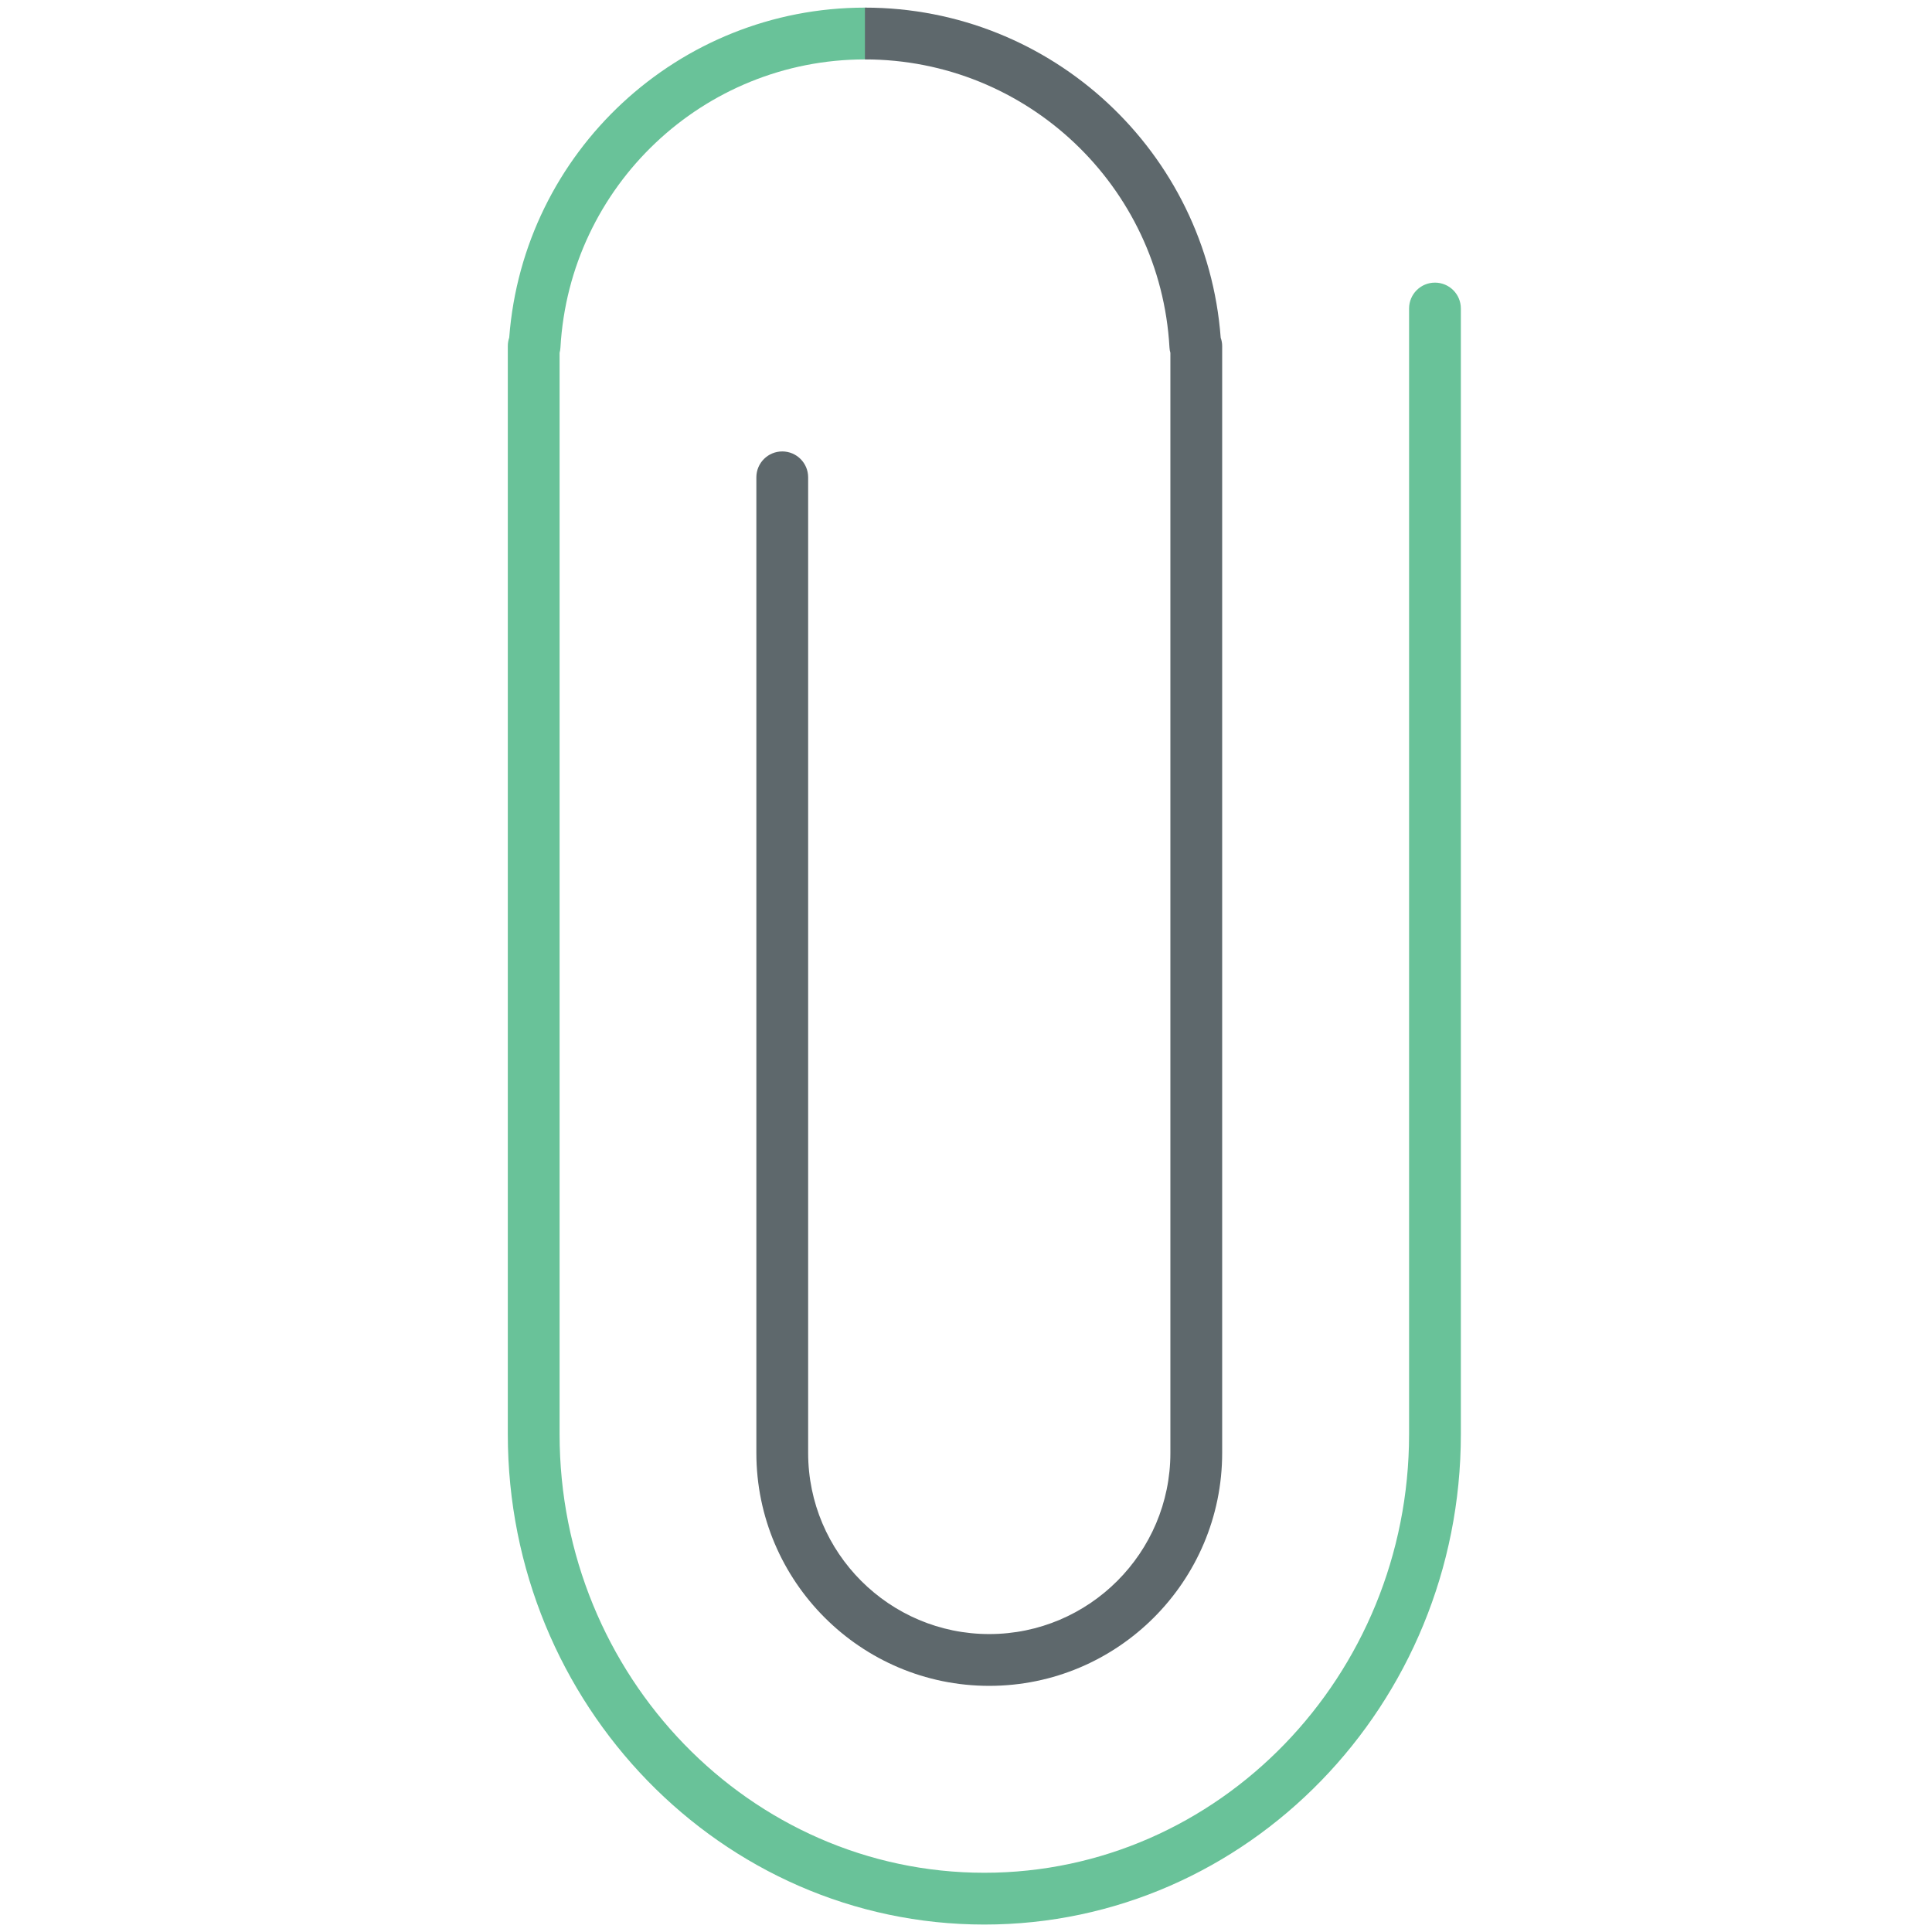 <svg xmlns="http://www.w3.org/2000/svg" xmlns:xlink="http://www.w3.org/1999/xlink" id="Layer_1" width="512" height="512" x="0" y="0" enable-background="new 0 0 512 512" version="1.1" viewBox="0 0 512 512" xml:space="preserve"><path fill="#69C299" d="M260.859,510.025c-69.636,0-126.286-58.299-126.286-129.945V91.706c0-0.784,0.134-1.541,0.375-2.245	c3.746-49.185,44.796-87.44,94.269-87.44c3.792,0,6.861,3.069,6.861,6.862c0,3.792-3.069,6.862-6.861,6.862	c-42.819,0-78.26,33.538-80.693,76.35c-0.027,0.489-0.107,0.965-0.228,1.421V380.08c0,64.088,50.499,116.222,112.562,116.222	c62.064,0,112.562-52.134,112.562-116.222V81.762c0-3.793,3.069-6.862,6.861-6.862c3.793,0,6.862,3.069,6.862,6.862V380.08	C387.145,451.727,330.494,510.025,260.859,510.025z"/><path fill="#5E686C" d="M262.158,446.769c-34.027,0-61.715-27.688-61.715-61.729V126.497c0-3.793,3.069-6.862,6.862-6.862	c3.792,0,6.861,3.069,6.861,6.862v258.542c0,26.469,21.53,48.006,47.992,48.006c26.469,0,48.006-21.537,48.006-48.006V93.515	c-0.134-0.456-0.215-0.932-0.241-1.427c-2.399-42.806-37.854-76.344-80.706-76.344V2.021c49.526,0,90.597,38.282,94.282,87.494	c0.255,0.69,0.389,1.427,0.389,2.191v293.333C323.888,419.08,296.199,446.769,262.158,446.769z"/></svg>